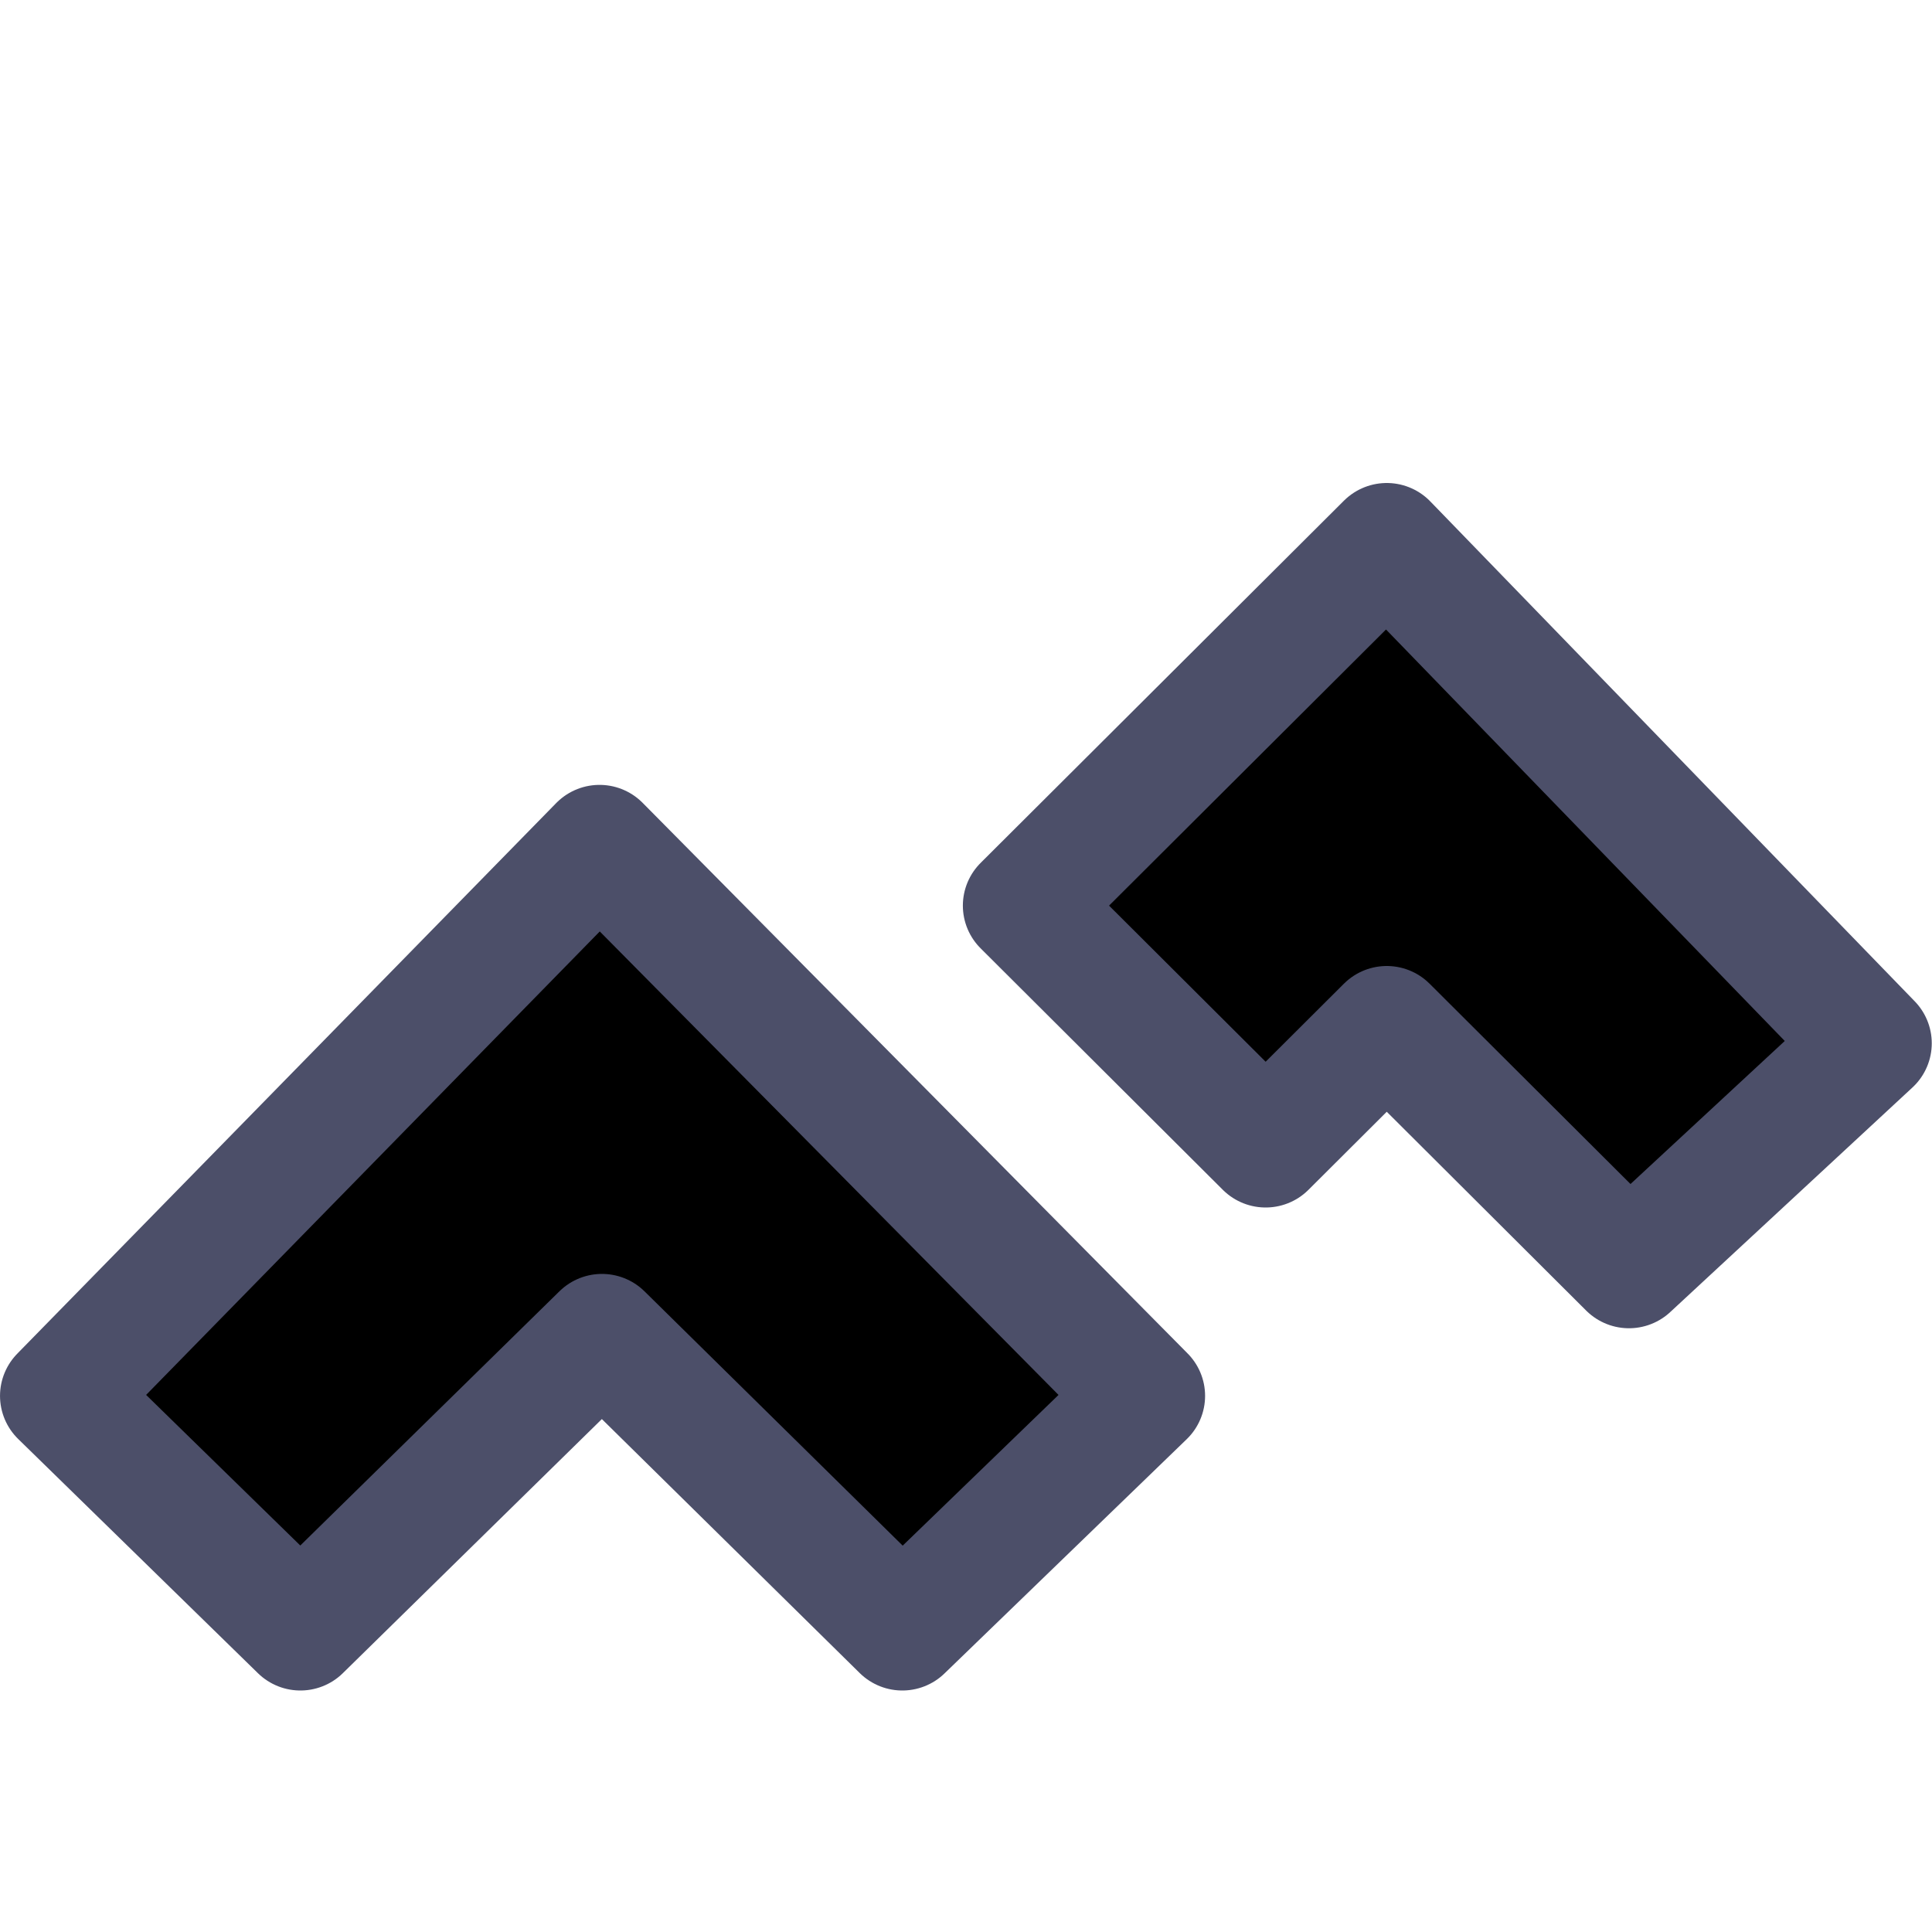 <svg xmlns="http://www.w3.org/2000/svg" width="16" height="16" viewBox="0 0 16 16">
	<path fill="currentColor" stroke="#4c4f69" stroke-linecap="round" stroke-linejoin="round" d="m7.5 13.5 2-1.94L5 7 .55 11.56l1.98 1.94 2.49-2.45zm6-3 2-1.86-4-4.14-3 3 2 2 1-1z" transform="matrix(1.003 0 0 1 -.05 0)" />
</svg>
